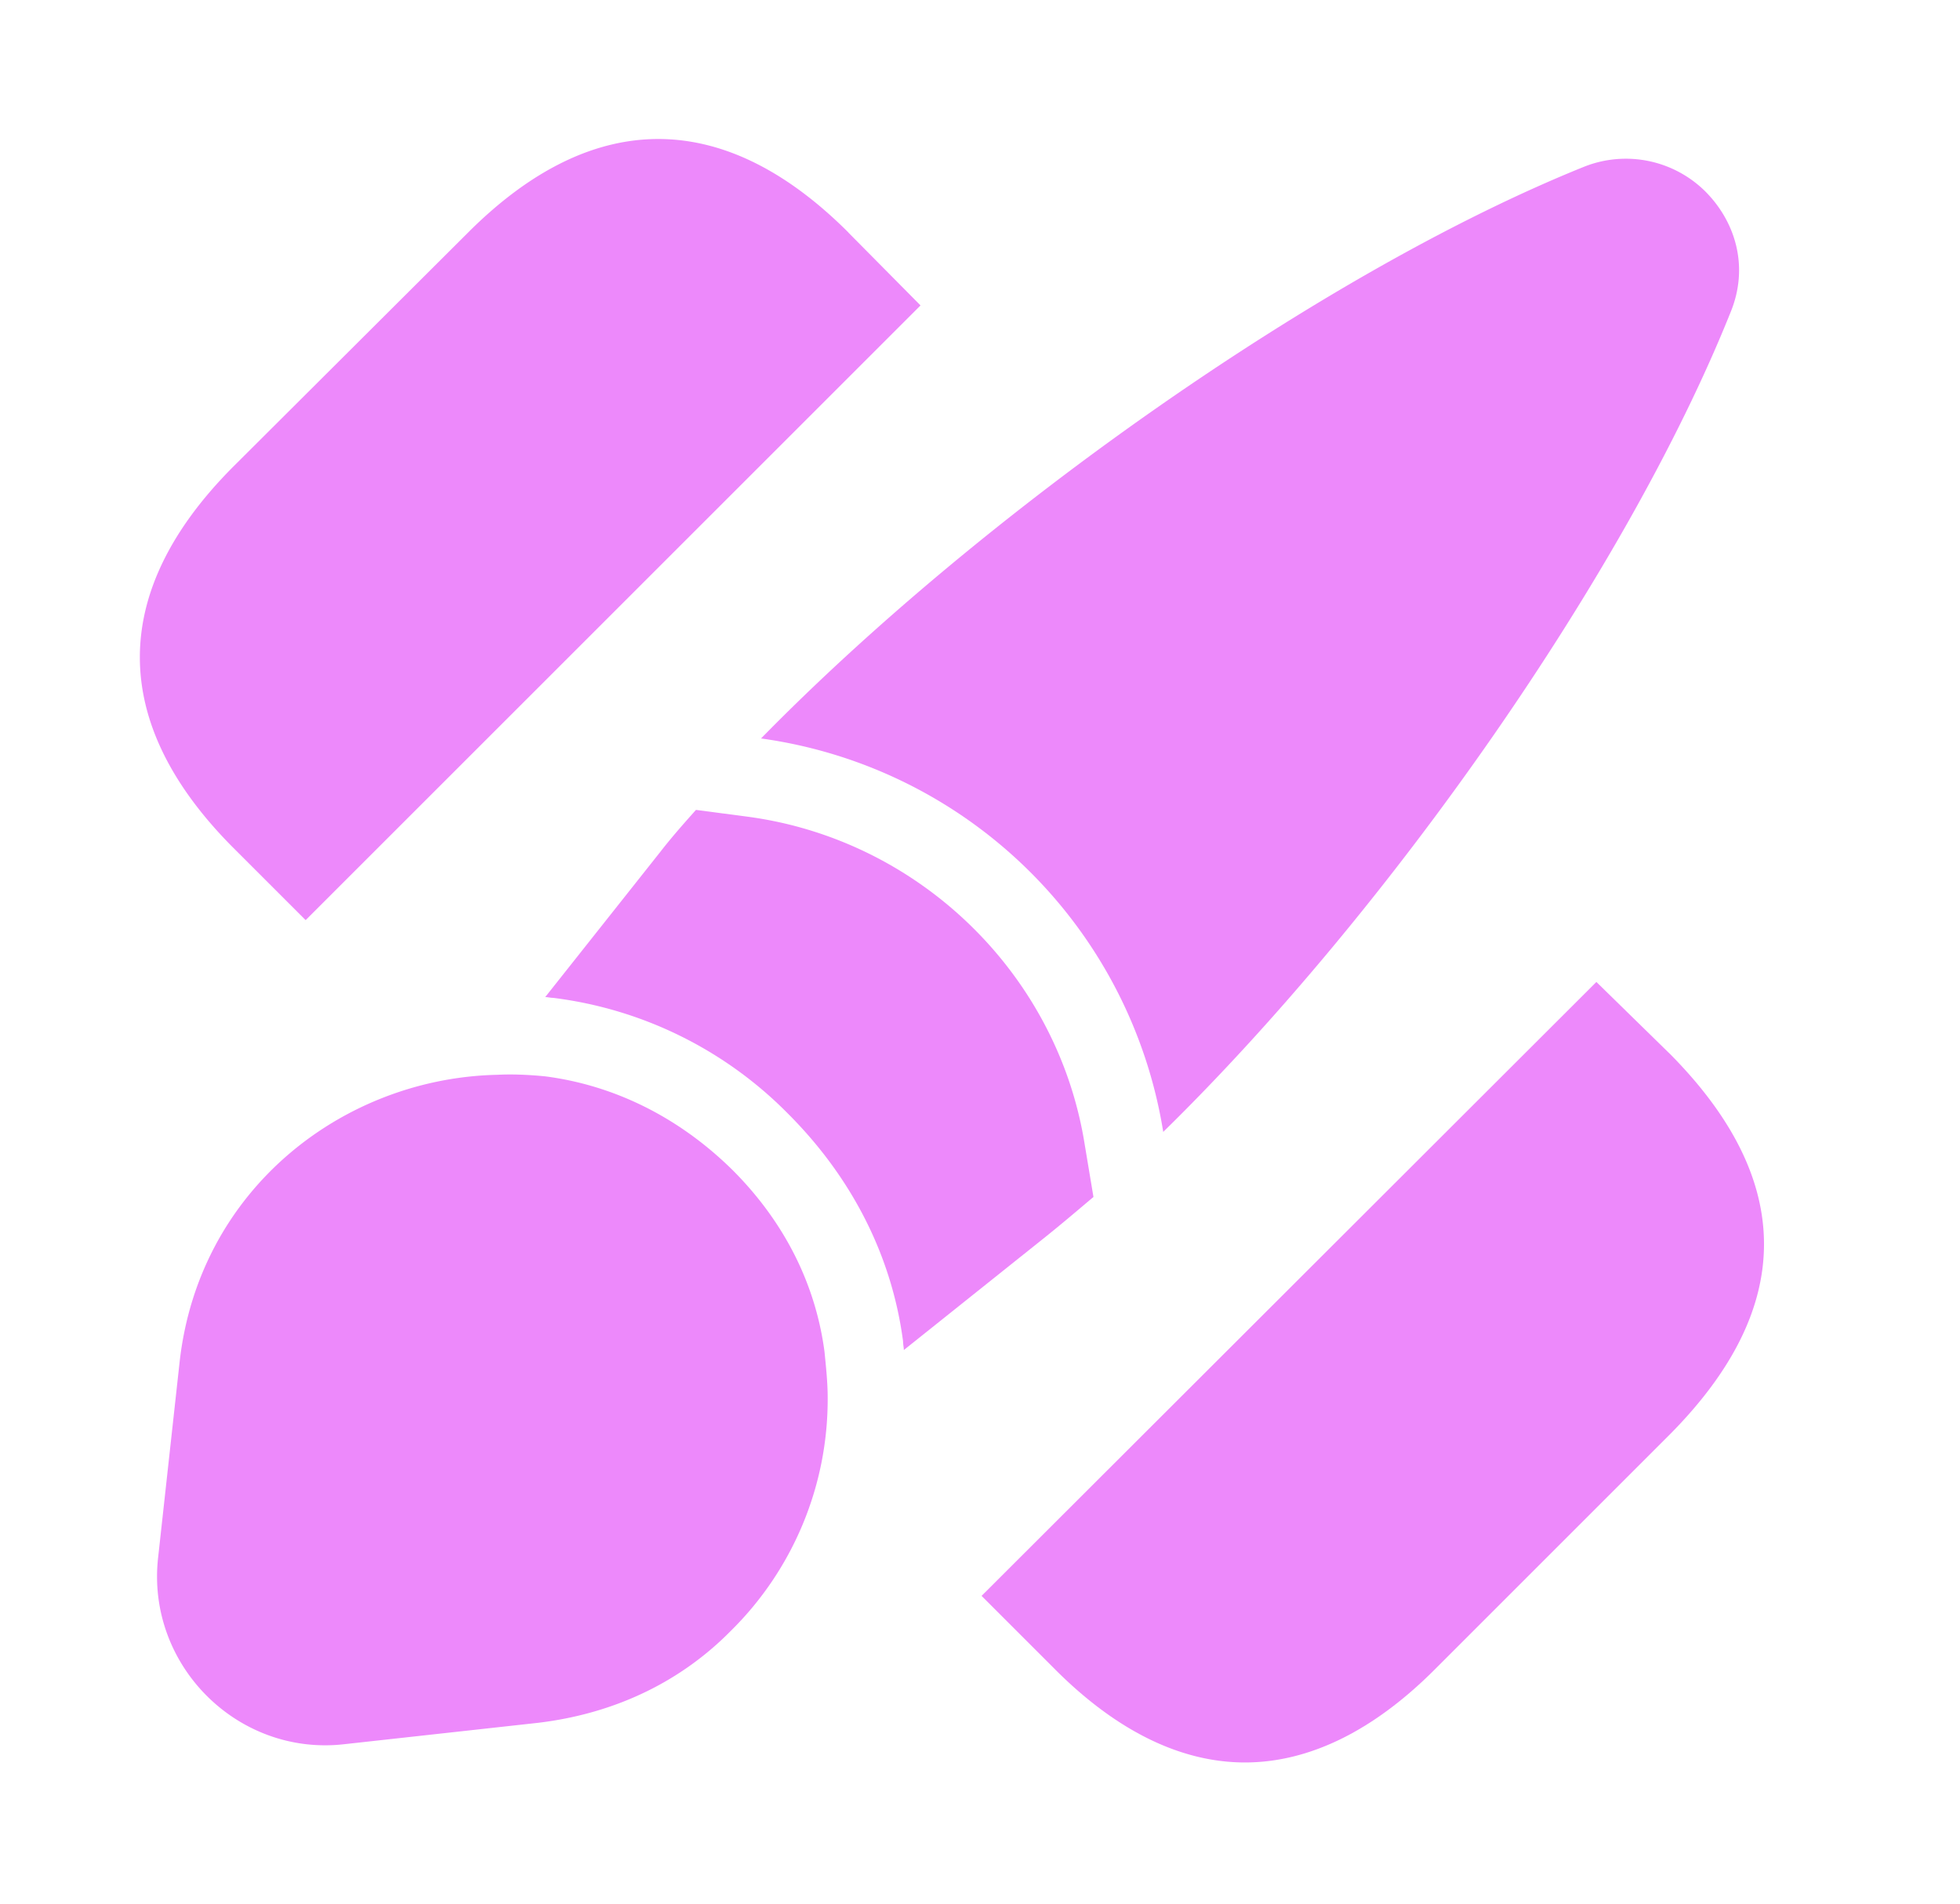 <svg width="35" height="34" fill="none" xmlns="http://www.w3.org/2000/svg"><path d="m29.81 18.813-1.303-1.275-10.979 10.965 1.318 1.318c1.105 1.105 2.252 1.657 3.385 1.657 1.134 0 2.281-.552 3.386-1.657l4.194-4.194c2.252-2.266 2.252-4.547 0-6.814ZM15.148 4.15c-2.224-2.223-4.562-2.223-6.786 0L4.155 8.345c-2.21 2.224-2.21 4.562 0 6.786l1.303 1.303 10.98-10.979-1.29-1.303Zm15.753 1.432c-1.855 4.632-6.091 10.681-10.129 14.634a8.446 8.446 0 0 0-7.182-7.027c3.966-4.052 10.058-8.344 14.705-10.214a2.015 2.015 0 0 1 2.153.44c.538.537.793 1.345.453 2.167Z" fill="#ED89FB"/><path d="M19.526 21.378c-.284.24-.567.481-.85.708l-2.536 2.026c0-.043-.014-.1-.014-.156-.199-1.516-.907-2.918-2.055-4.066a7.124 7.124 0 0 0-4.193-2.068c-.042 0-.1-.014-.142-.014l2.055-2.593c.198-.255.41-.496.637-.75l.963.127c3.046.425 5.497 2.819 5.979 5.85l.156.936Z" fill="#ED89FB"/><path d="M14.78 24.962a5.806 5.806 0 0 1-1.729 4.165c-.864.878-2.025 1.473-3.442 1.643l-3.47.383c-1.9.212-3.528-1.417-3.316-3.33l.383-3.485c.34-3.102 2.932-5.085 5.68-5.142.27-.014.567 0 .85.028 1.205.156 2.366.709 3.344 1.672.949.949 1.487 2.068 1.643 3.244.028.283.057.552.057.822Z" fill="#ED89FB"/></svg>